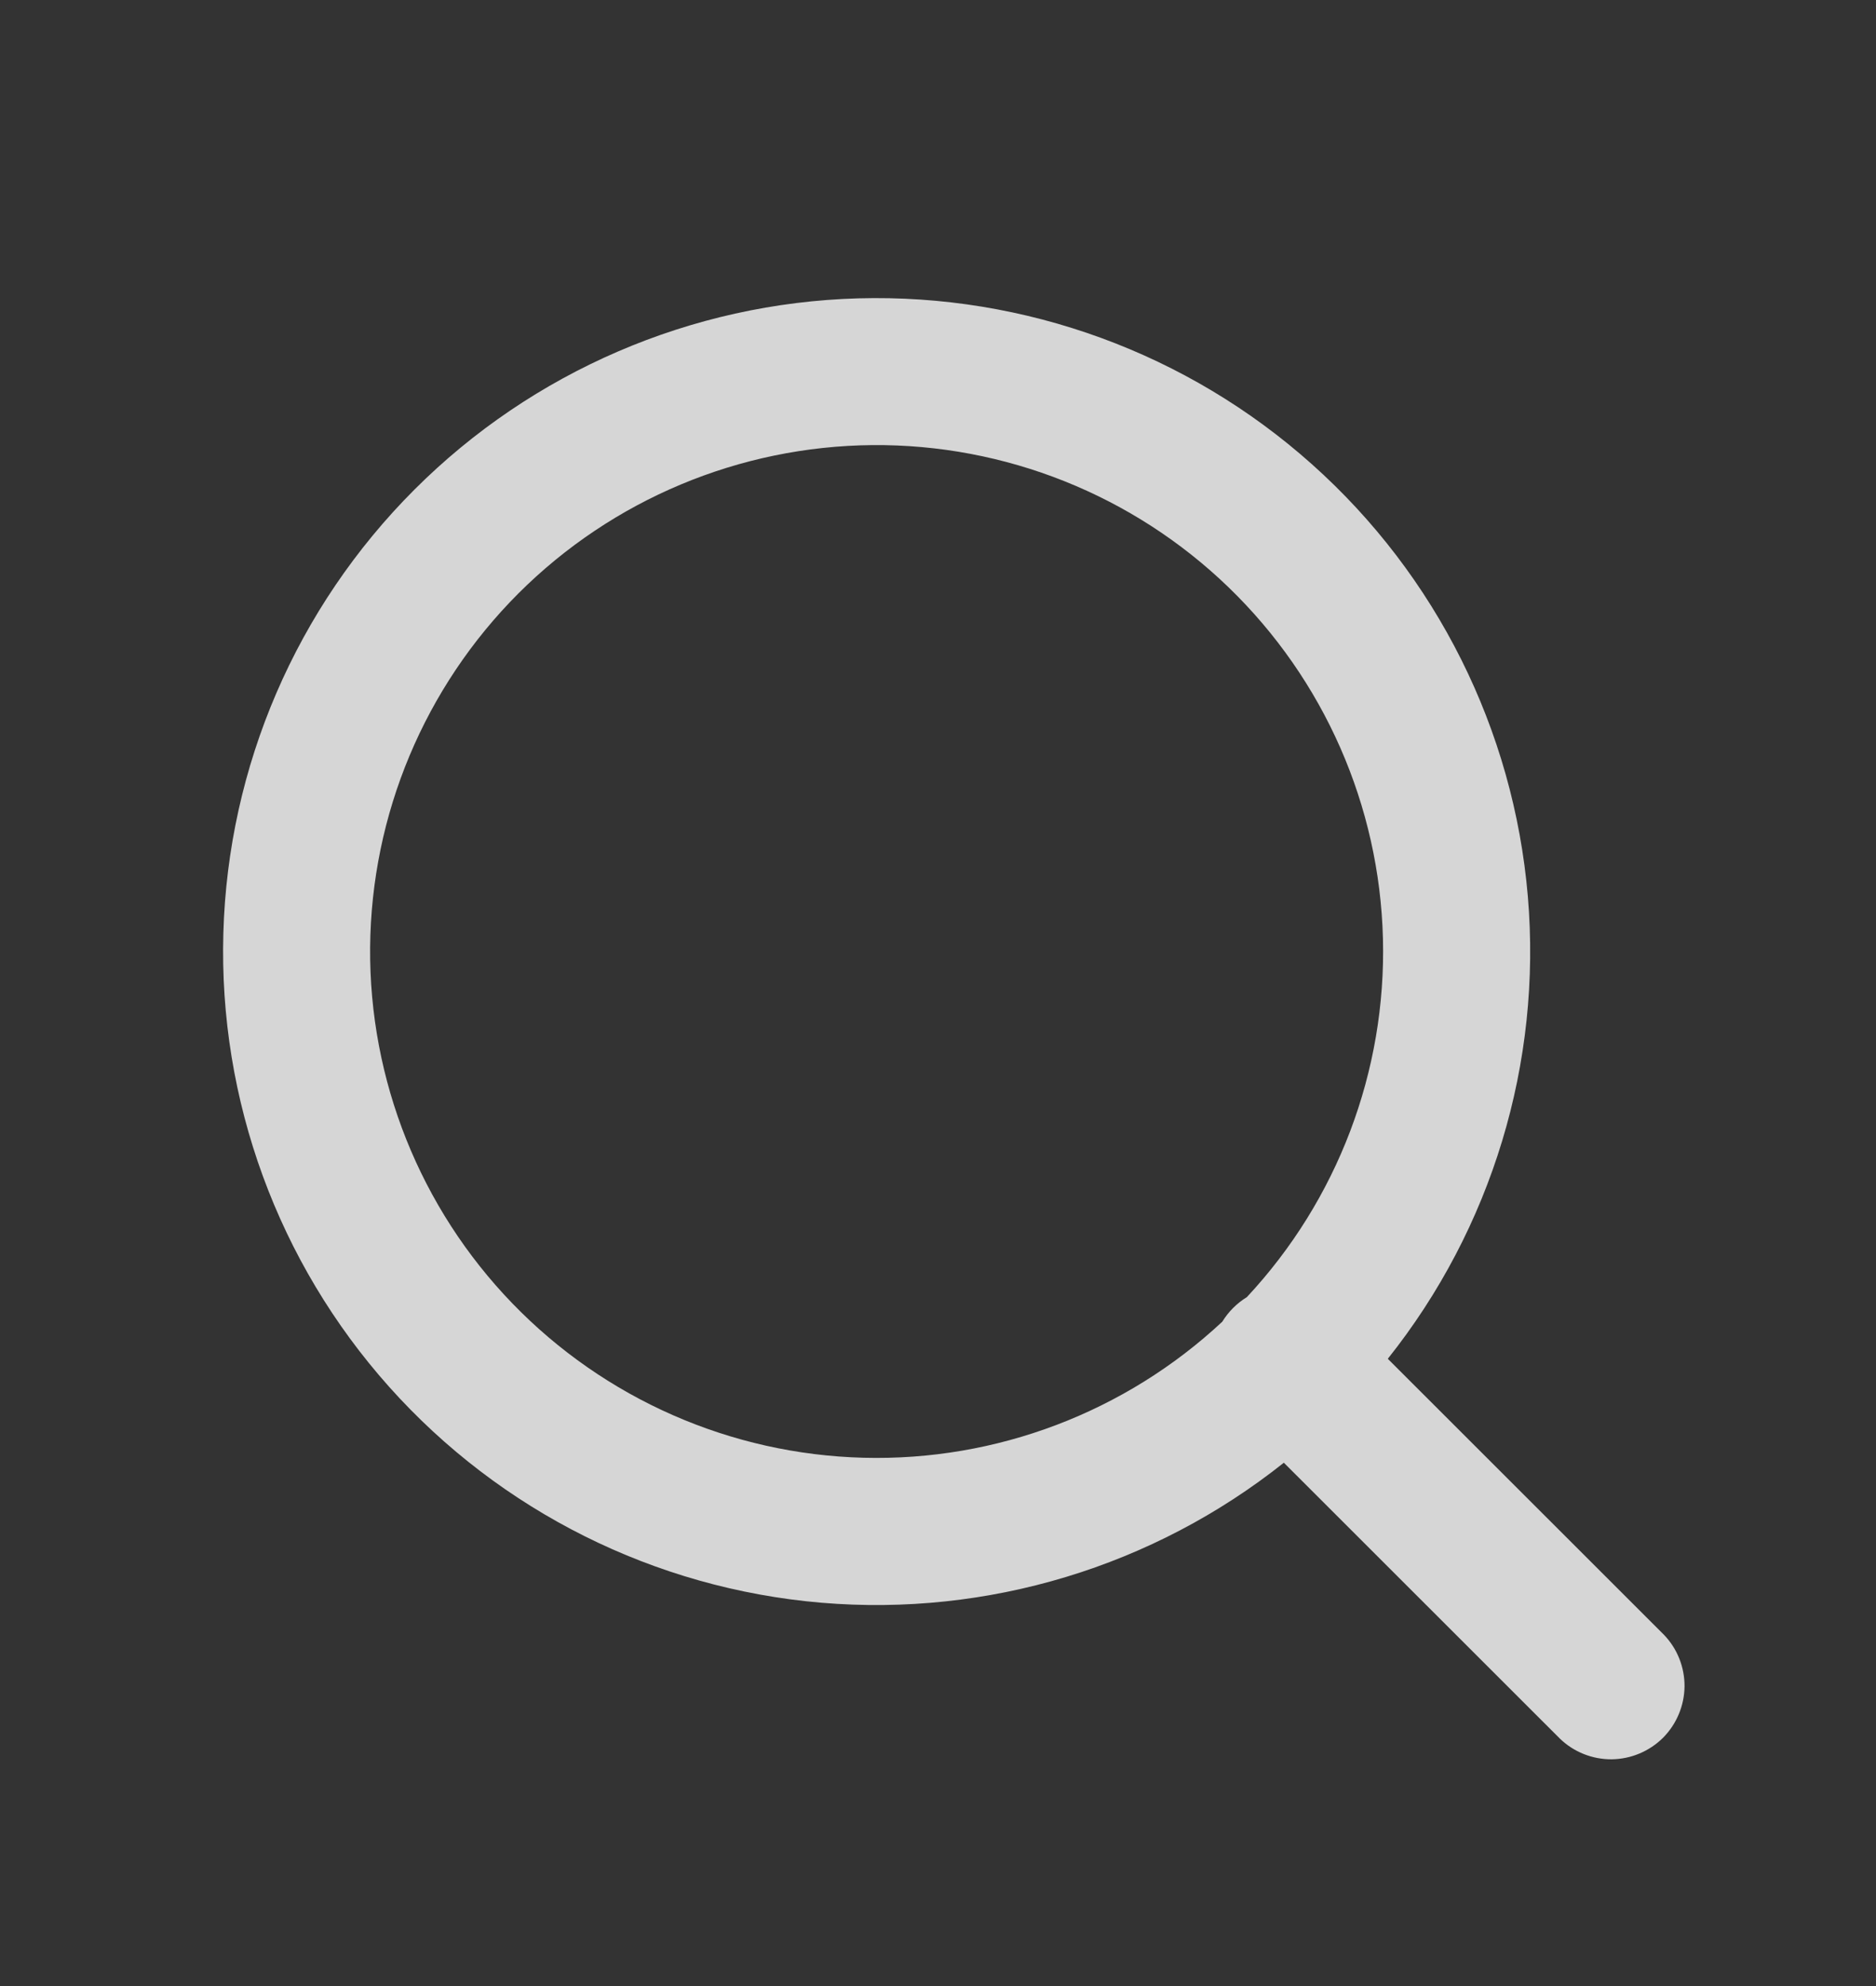 <svg width="17" height="18" viewBox="0 0 17 18" fill="none" xmlns="http://www.w3.org/2000/svg">
<rect x="0" y="0" width="17" height="18" fill="#333333" stroke="none"/>
<path fill-rule="evenodd" clip-rule="evenodd" d="M11.076 11.979C10.196 12.8 9.029 13.243 7.826 13.212C6.623 13.181 5.48 12.679 4.643 11.813C3.807 10.948 3.344 9.788 3.354 8.585C3.365 7.381 3.847 6.23 4.698 5.378C5.55 4.527 6.701 4.045 7.905 4.034C9.108 4.024 10.268 4.487 11.133 5.323C11.999 6.16 12.501 7.303 12.532 8.506C12.563 9.709 12.12 10.876 11.299 11.756C11.208 11.812 11.132 11.888 11.076 11.979ZM11.634 13.257C10.45 14.199 8.951 14.653 7.444 14.526C5.936 14.398 4.535 13.698 3.527 12.57C2.519 11.441 1.981 9.97 2.024 8.458C2.066 6.945 2.686 5.507 3.756 4.437C4.826 3.367 6.265 2.747 7.777 2.704C9.289 2.662 10.761 3.2 11.889 4.208C13.017 5.215 13.717 6.617 13.845 8.124C13.973 9.632 13.519 11.131 12.576 12.315L15.078 14.816C15.199 14.941 15.266 15.11 15.265 15.284C15.263 15.459 15.193 15.626 15.07 15.75C14.946 15.873 14.779 15.943 14.604 15.945C14.43 15.946 14.261 15.879 14.136 15.758L11.634 13.257Z" fill="white" fill-opacity="0.8"/>
</svg>
